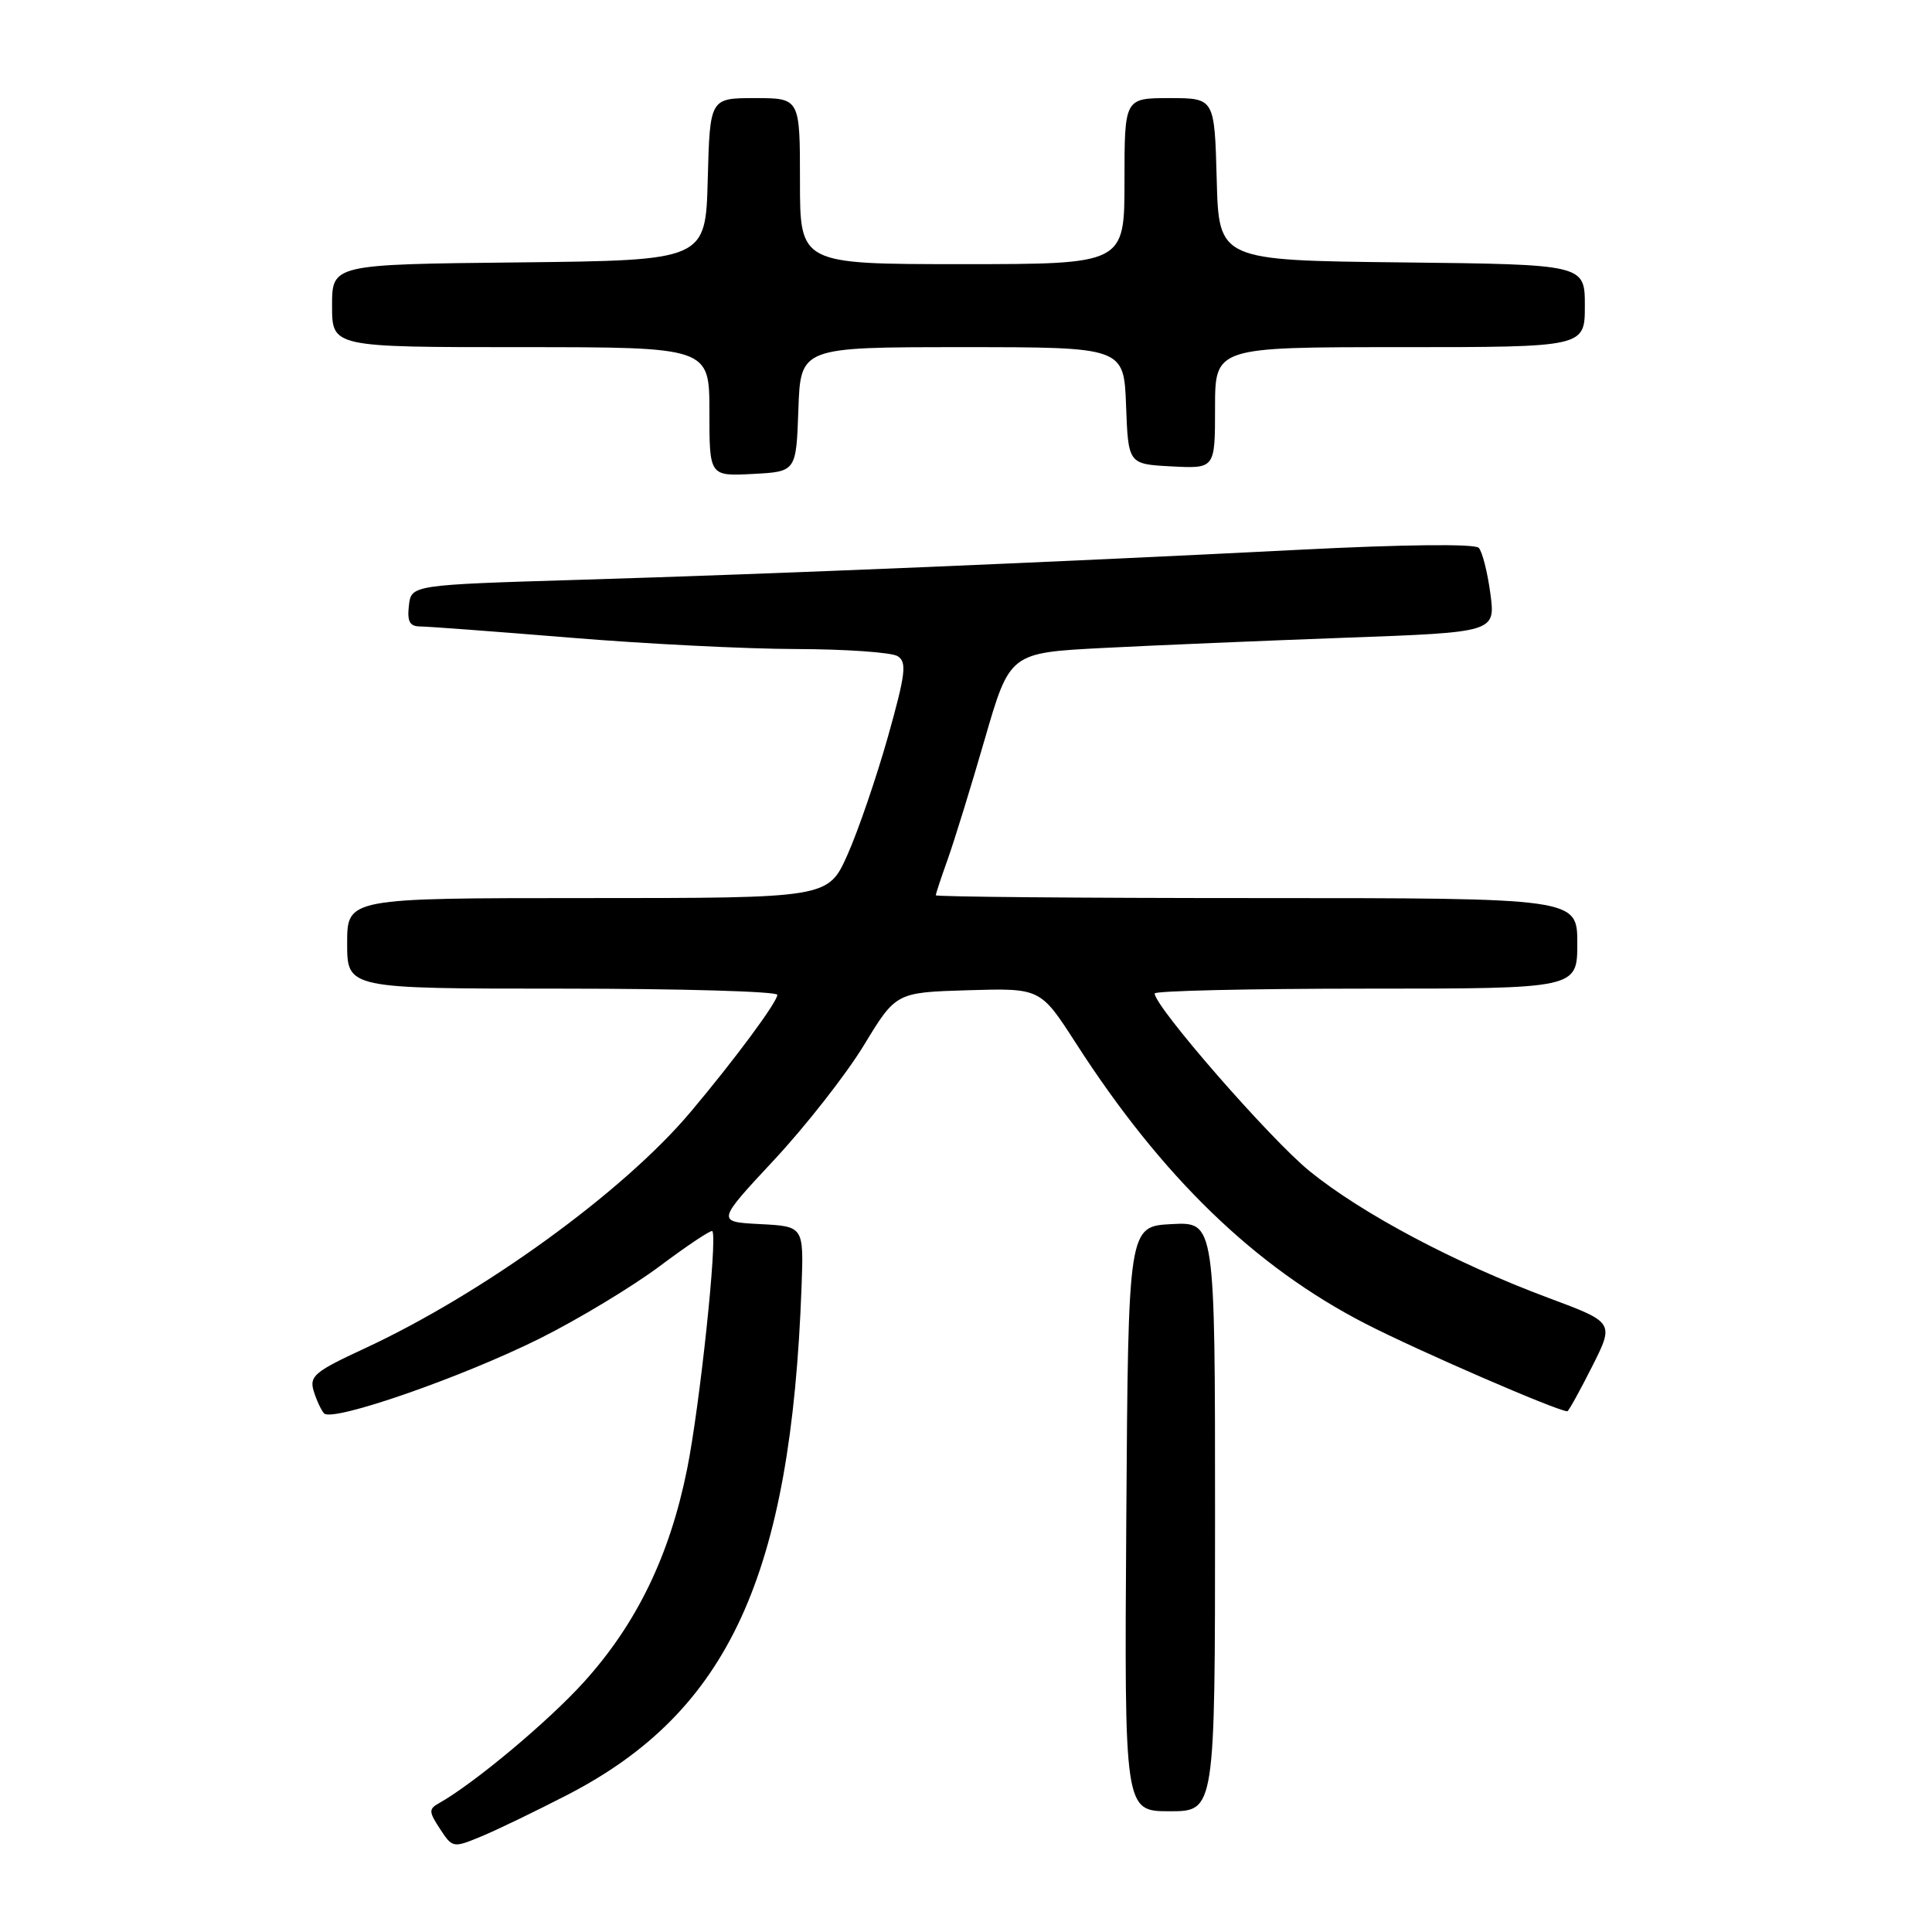 <?xml version="1.0" encoding="UTF-8" standalone="no"?>
<!DOCTYPE svg PUBLIC "-//W3C//DTD SVG 1.1//EN" "http://www.w3.org/Graphics/SVG/1.1/DTD/svg11.dtd" >
<svg xmlns="http://www.w3.org/2000/svg" xmlns:xlink="http://www.w3.org/1999/xlink" version="1.1" viewBox="0 0 256 256">
 <g >
 <path fill="currentColor"
d=" M 75.26 237.79 C 96.54 226.77 104.81 208.79 106.21 170.50 C 106.50 162.50 106.50 162.50 100.72 162.20 C 94.93 161.90 94.93 161.90 102.57 153.70 C 106.77 149.19 112.13 142.35 114.47 138.50 C 118.72 131.50 118.72 131.50 128.29 131.21 C 137.86 130.93 137.86 130.93 142.55 138.21 C 153.93 155.91 166.25 167.84 180.92 175.39 C 187.79 178.93 206.39 187.00 207.68 187.00 C 207.84 187.00 209.31 184.35 210.94 181.12 C 213.91 175.23 213.91 175.23 205.21 171.99 C 192.77 167.35 180.45 160.81 173.50 155.16 C 168.26 150.89 153.00 133.38 153.00 131.64 C 153.00 131.29 165.60 131.00 181.00 131.00 C 209.00 131.00 209.00 131.00 209.00 125.00 C 209.00 119.00 209.00 119.00 166.50 119.00 C 143.12 119.00 124.00 118.83 124.00 118.63 C 124.00 118.42 124.71 116.28 125.57 113.88 C 126.43 111.47 128.64 104.33 130.47 98.00 C 133.80 86.50 133.80 86.50 146.15 85.86 C 152.94 85.51 167.42 84.90 178.33 84.50 C 198.16 83.78 198.16 83.78 197.48 78.64 C 197.10 75.81 196.41 73.09 195.94 72.59 C 195.42 72.04 186.00 72.14 172.29 72.84 C 139.48 74.51 102.89 76.04 77.00 76.82 C 54.50 77.50 54.50 77.50 54.18 80.25 C 53.94 82.36 54.29 83.00 55.68 83.01 C 56.68 83.01 65.60 83.68 75.50 84.49 C 85.40 85.31 98.90 85.99 105.50 86.00 C 112.10 86.02 118.15 86.44 118.95 86.95 C 120.19 87.73 120.00 89.29 117.64 97.68 C 116.11 103.08 113.71 110.09 112.30 113.25 C 109.73 119.00 109.73 119.00 77.86 119.00 C 46.00 119.00 46.00 119.00 46.00 125.00 C 46.00 131.00 46.00 131.00 74.50 131.00 C 90.18 131.00 103.00 131.37 103.00 131.82 C 103.00 132.77 97.31 140.45 91.50 147.35 C 82.59 157.94 63.98 171.42 48.20 178.73 C 41.72 181.73 40.97 182.35 41.56 184.30 C 41.93 185.51 42.55 186.85 42.94 187.28 C 44.04 188.47 61.25 182.49 71.58 177.33 C 76.66 174.79 83.80 170.48 87.46 167.74 C 91.11 165.01 94.23 162.93 94.39 163.13 C 95.09 164.03 92.72 186.37 91.04 194.69 C 88.73 206.15 84.35 215.17 77.36 222.89 C 72.63 228.12 62.80 236.33 58.19 238.92 C 56.79 239.70 56.80 240.05 58.31 242.35 C 59.95 244.86 60.05 244.88 63.74 243.35 C 65.81 242.50 70.99 239.99 75.26 237.79 Z  M 161.00 200.95 C 161.00 161.90 161.00 161.90 155.25 162.20 C 149.50 162.50 149.50 162.50 149.24 201.25 C 148.98 240.00 148.98 240.00 154.99 240.00 C 161.00 240.00 161.00 240.00 161.00 200.95 Z  M 105.79 54.25 C 106.08 46.00 106.08 46.00 127.50 46.00 C 148.92 46.00 148.92 46.00 149.21 53.75 C 149.50 61.50 149.50 61.50 155.25 61.80 C 161.00 62.10 161.00 62.10 161.00 54.05 C 161.00 46.00 161.00 46.00 185.50 46.00 C 210.00 46.00 210.00 46.00 210.00 40.52 C 210.00 35.04 210.00 35.04 185.75 34.77 C 161.50 34.50 161.50 34.50 161.22 23.75 C 160.93 13.00 160.93 13.00 154.97 13.00 C 149.00 13.00 149.00 13.00 149.00 24.00 C 149.00 35.00 149.00 35.00 127.50 35.00 C 106.00 35.00 106.00 35.00 106.00 24.00 C 106.00 13.00 106.00 13.00 100.03 13.00 C 94.07 13.00 94.07 13.00 93.78 23.75 C 93.50 34.50 93.50 34.50 68.75 34.77 C 44.00 35.03 44.00 35.03 44.00 40.52 C 44.00 46.00 44.00 46.00 69.00 46.00 C 94.00 46.00 94.00 46.00 94.00 54.55 C 94.00 63.10 94.00 63.10 99.75 62.80 C 105.50 62.50 105.50 62.50 105.79 54.25 Z "/>
</g>
</svg>